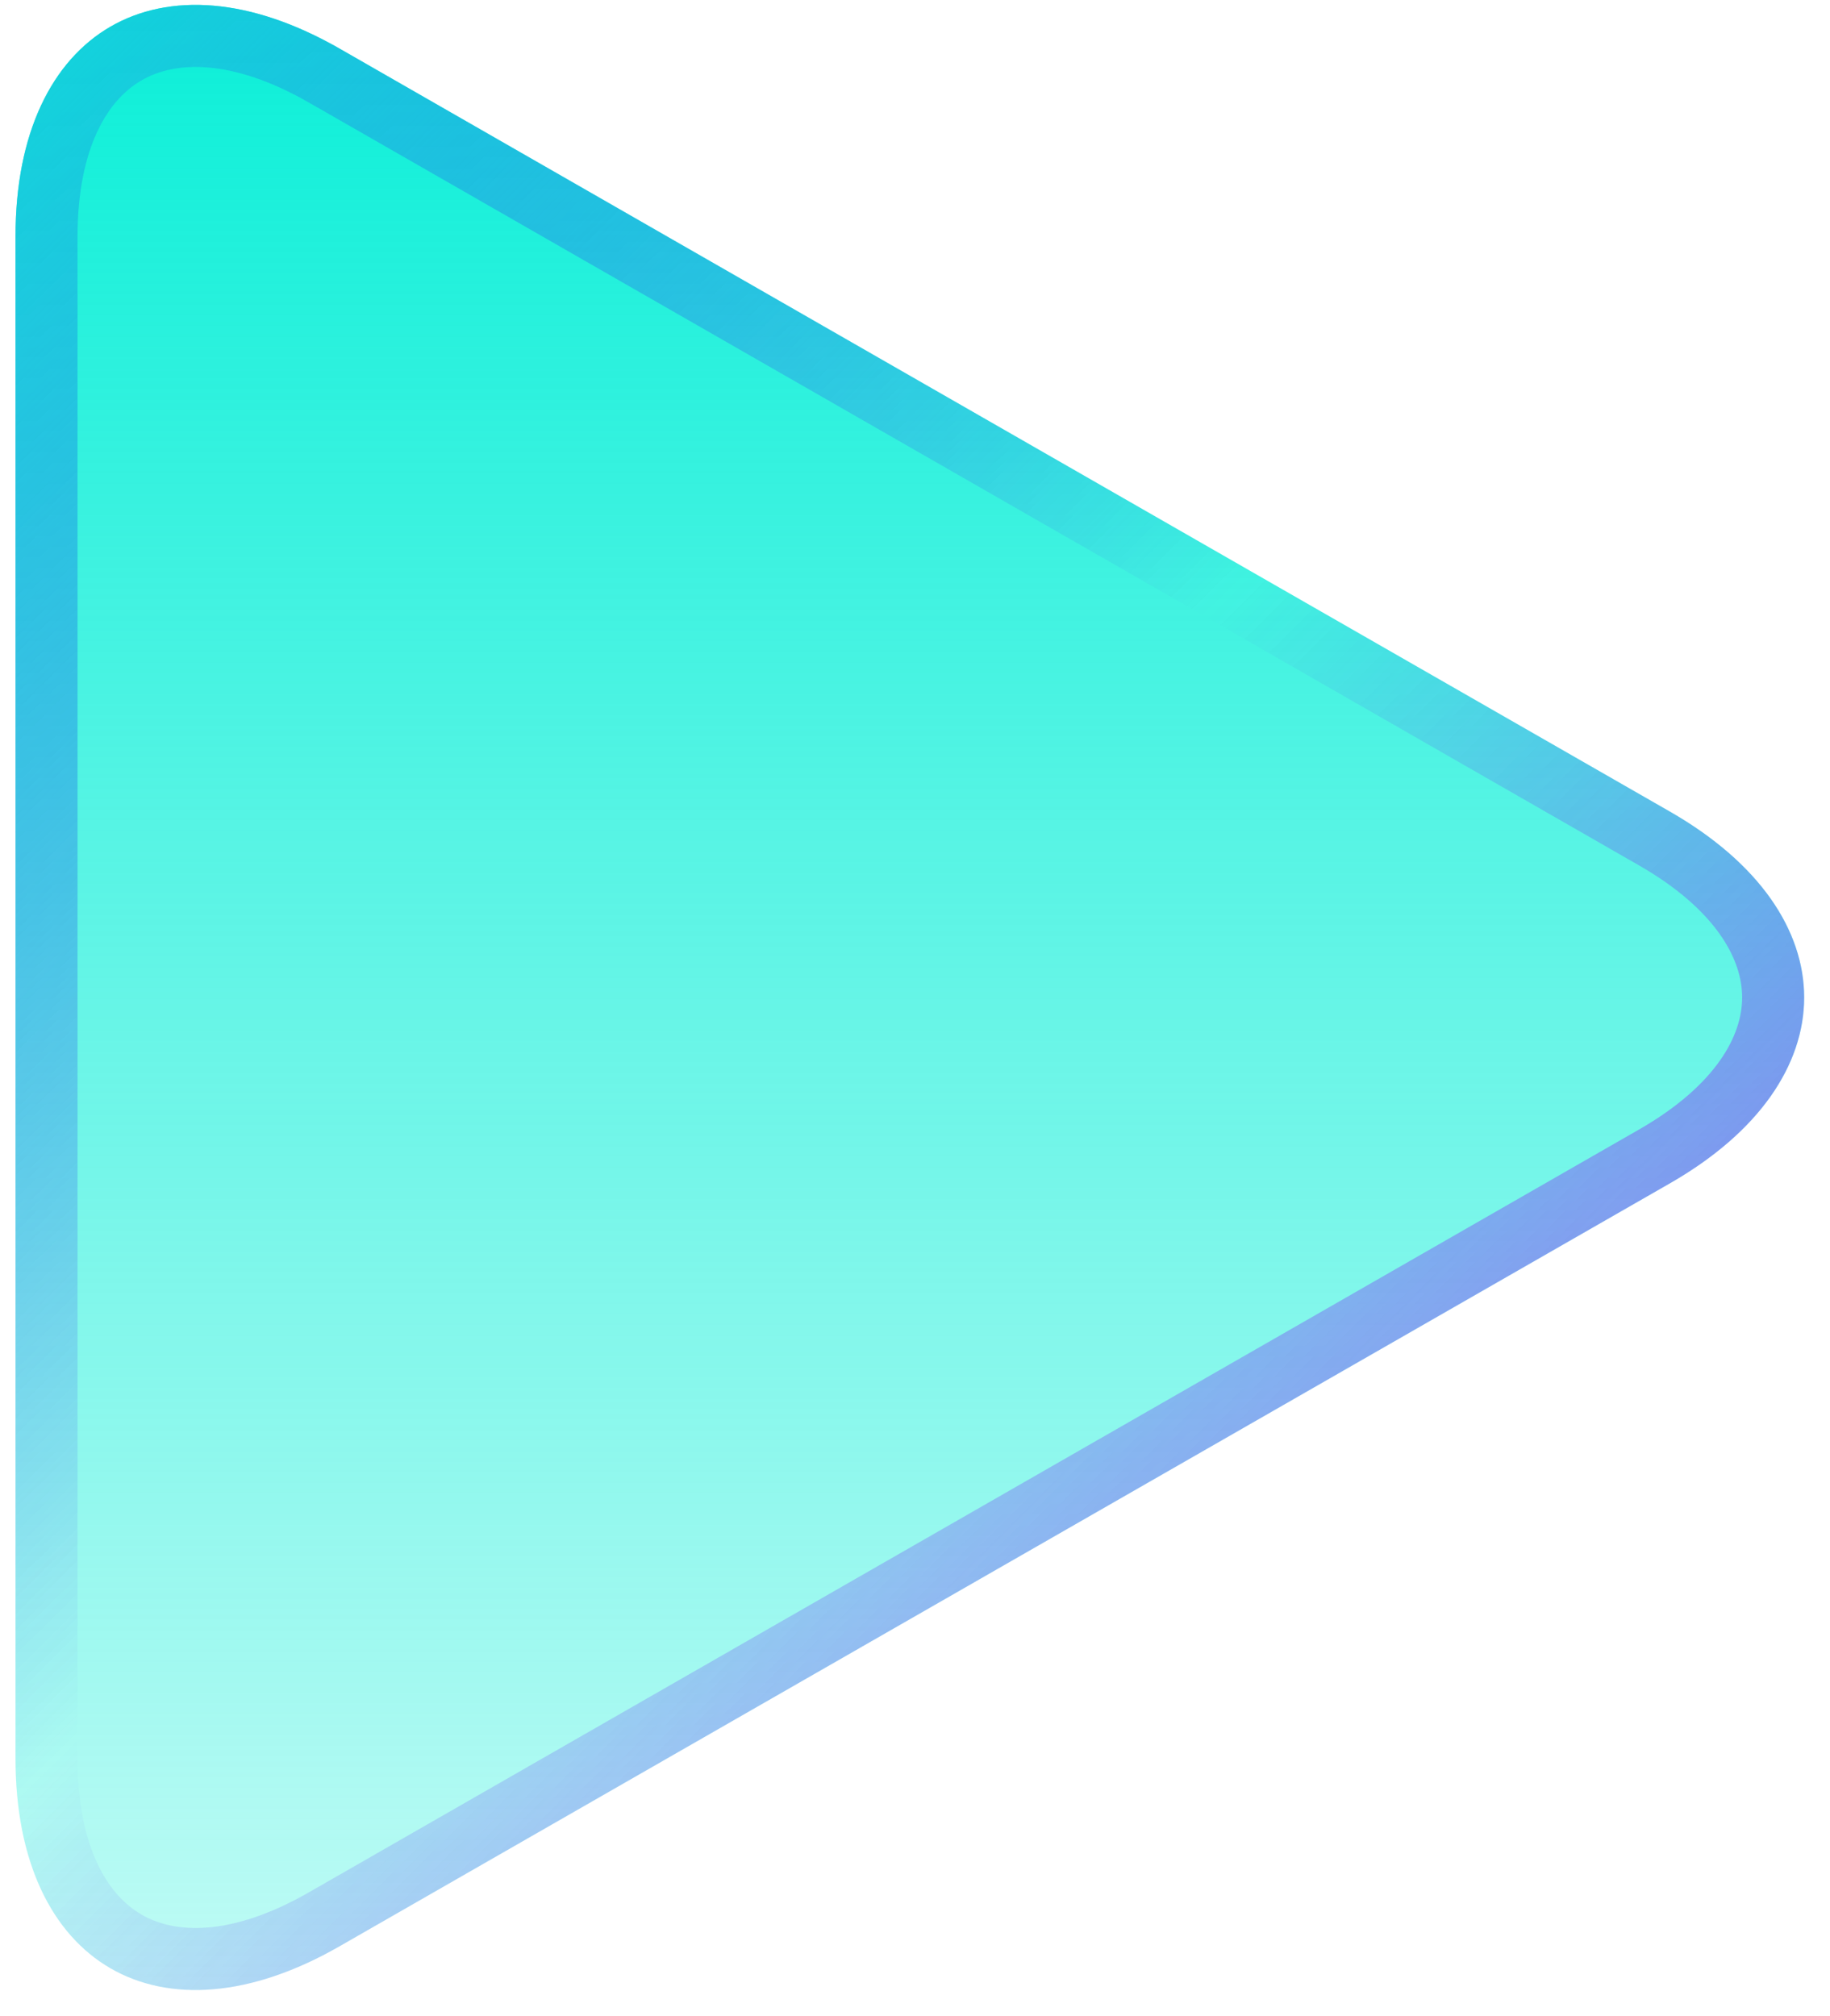 <svg width="59" height="65" viewBox="0 0 59 65" fill="none" xmlns="http://www.w3.org/2000/svg">
<g filter="url(#filter0_b_644_7062)">
<path d="M10.948 62.747C5.178 66.056 0.5 63.345 0.5 56.695V7.625C0.5 0.969 5.178 -1.739 10.948 1.567L53.838 26.165C59.61 29.476 59.61 34.84 53.838 38.15L10.948 62.747Z" fill="url(#paint0_linear_644_7062)"/>
<path d="M10.45 61.879L10.45 61.879L53.341 37.282C56.046 35.731 57.167 33.839 57.167 32.157C57.167 30.476 56.046 28.584 53.34 27.032L10.451 2.435C10.451 2.435 10.45 2.435 10.45 2.435C7.749 0.887 5.536 0.871 4.062 1.725C2.587 2.579 1.5 4.508 1.5 7.625V56.695C1.5 59.809 2.587 61.736 4.061 62.59C5.536 63.444 7.749 63.429 10.45 61.879Z" stroke="url(#paint1_linear_644_7062)" stroke-width="2"/>
</g>
<defs>
<filter id="filter0_b_644_7062" x="-16.5" y="-16.842" width="91.667" height="98" filterUnits="userSpaceOnUse" color-interpolation-filters="sRGB">
<feFlood flood-opacity="0" result="BackgroundImageFix"/>
<feGaussianBlur in="BackgroundImage" stdDeviation="8.5"/>
<feComposite in2="SourceAlpha" operator="in" result="effect1_backgroundBlur_644_7062"/>
<feBlend mode="normal" in="SourceGraphic" in2="effect1_backgroundBlur_644_7062" result="shape"/>
</filter>
<linearGradient id="paint0_linear_644_7062" x1="29.334" y1="64.158" x2="29.334" y2="0.158" gradientUnits="userSpaceOnUse">
<stop stop-color="#0BEFD8" stop-opacity="0.26"/>
<stop offset="1" stop-color="#0BEFD8"/>
</linearGradient>
<linearGradient id="paint1_linear_644_7062" x1="53.56" y1="83.155" x2="-18.814" y2="10.229" gradientUnits="userSpaceOnUse">
<stop stop-color="#F213FF"/>
<stop offset="0.538" stop-color="#3F2FF1" stop-opacity="0"/>
<stop offset="1" stop-color="#0BEFD8"/>
</linearGradient>
</defs>
</svg>
